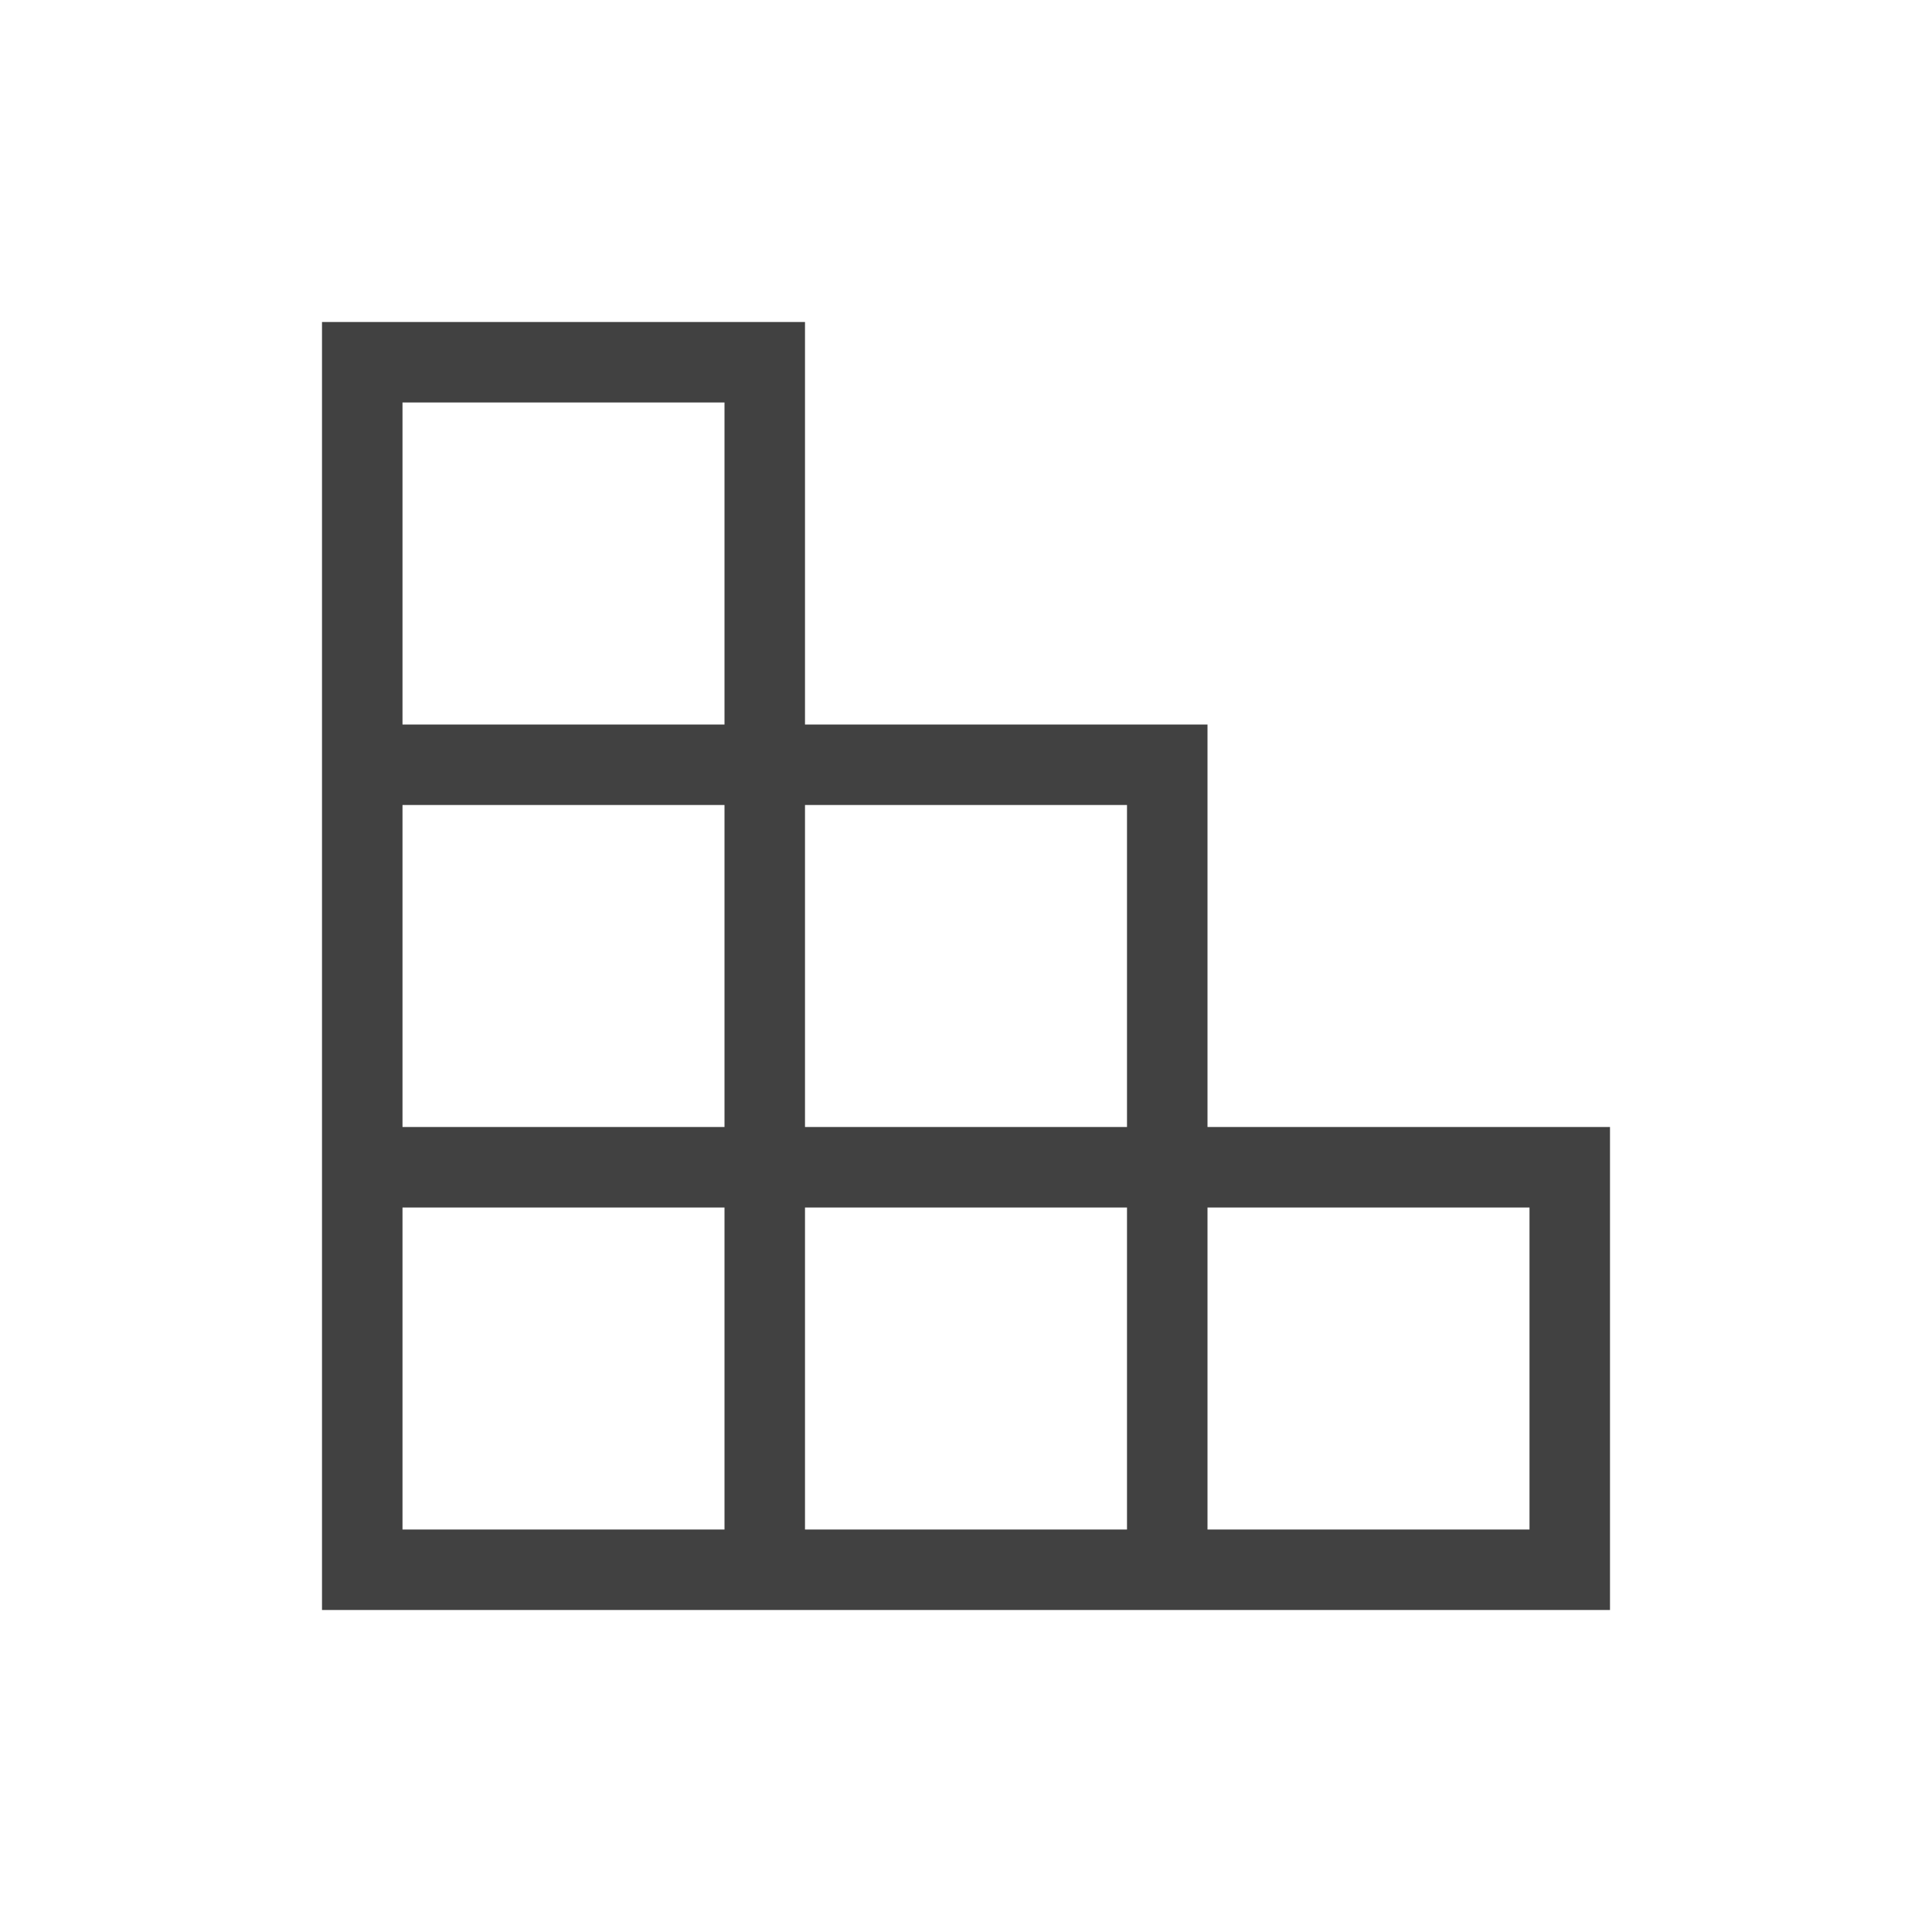<svg xmlns="http://www.w3.org/2000/svg" width="48" height="48" viewBox="0 0 48 48">
  <g id="Components-32" transform="translate(-970 -1736)">
    <rect id="Rectangle_2086" data-name="Rectangle 2086" width="48" height="48" transform="translate(970 1736)" fill="none"/>
    <path id="Path_3049" data-name="Path 3049" d="M30,28V18H20V8H8V40H40V28ZM18,38H10V30h8Zm0-10H10V20h8Zm0-10H10V10h8ZM28,38H20V30h8Zm0-10H20V20h8ZM38,38H30V30h8Z" transform="translate(970 1736)" fill="#414141"/>
  </g>
</svg>
